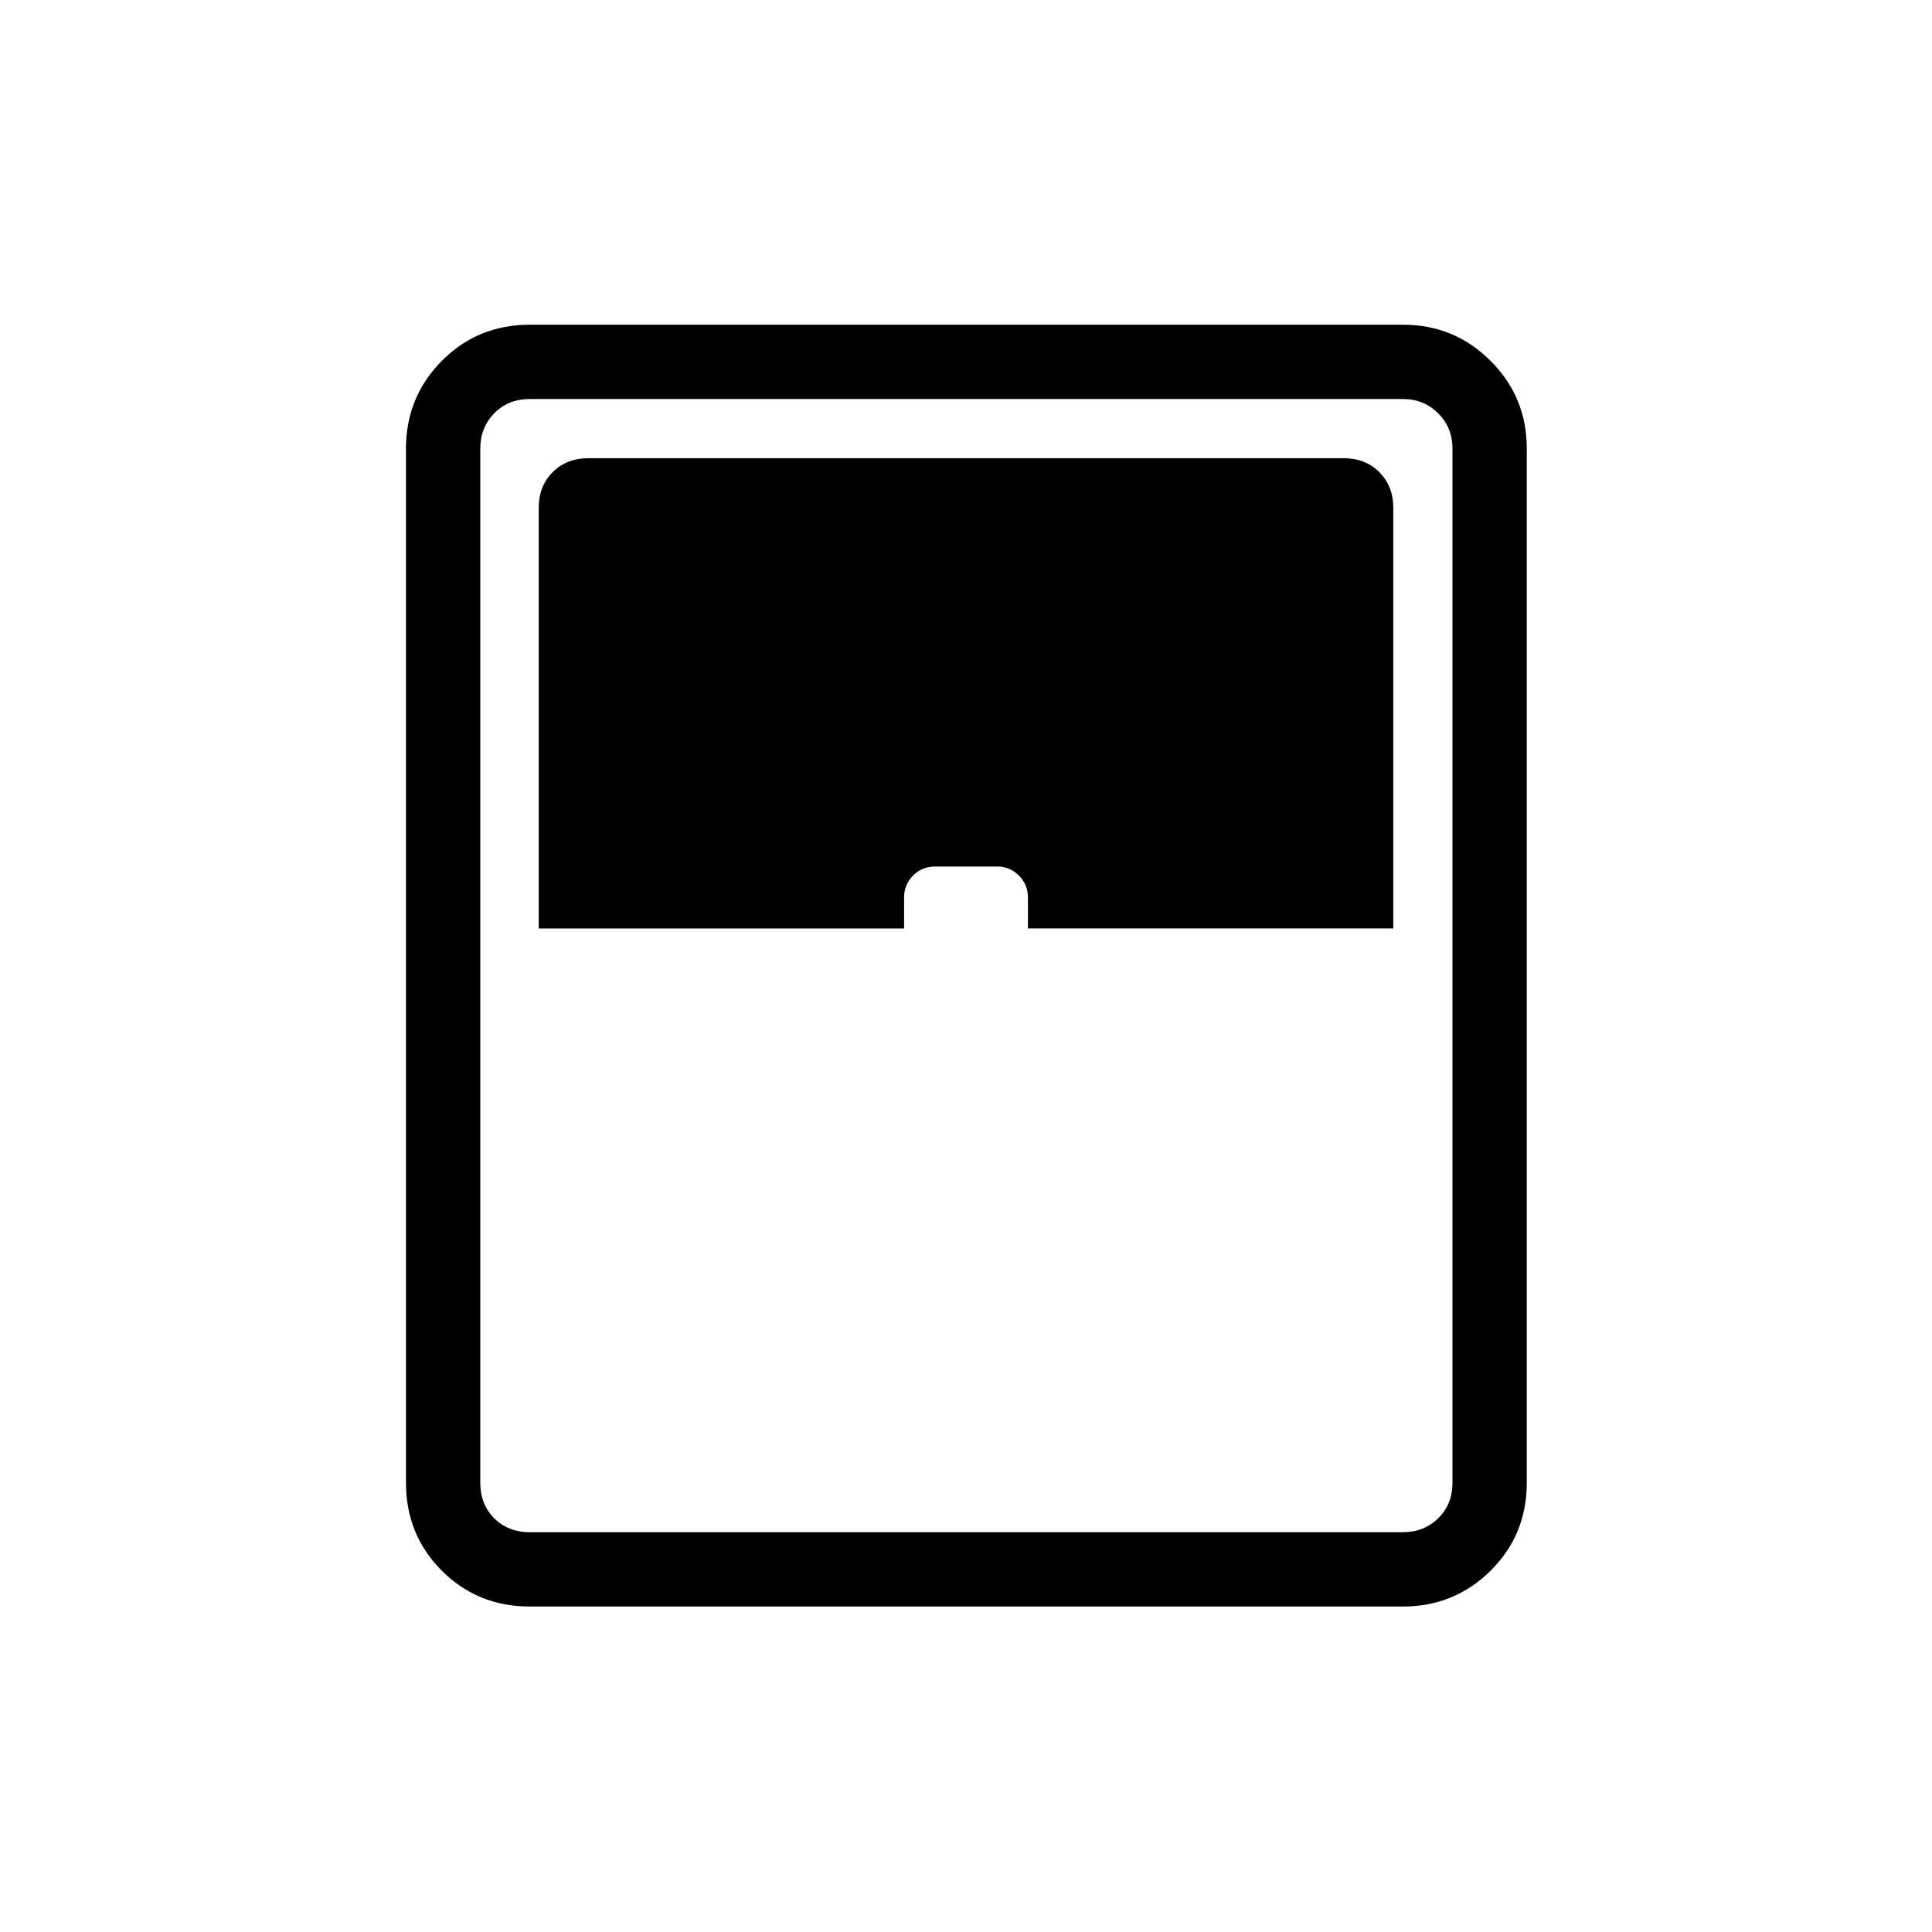 <svg xmlns="http://www.w3.org/2000/svg" height="24" viewBox="0 -960 960 960" width="24"><path d="M263.27-161.73q-25.94 0-43.74-17.8t-17.8-43.74v-513.85q0-25.57 17.8-43.55 17.8-17.98 43.74-17.98h433.85q25.57 0 43.55 17.98 17.98 17.98 17.98 43.55v513.85q0 25.94-17.98 43.74t-43.55 17.8H263.27Zm4.42-336.92h181.54V-514q0-6.46 4.46-10.94 4.46-4.48 11.08-4.48h30.77q6.27 0 10.75 4.48t4.48 10.94v15.35h181.54v-209.04q0-10.77-6.93-17.69-6.92-6.93-17.69-6.93H292.31q-10.77 0-17.69 6.93-6.93 6.92-6.93 17.69v209.04Zm-4.42 300h433.85q10.38 0 17.5-6.93 7.11-6.92 7.11-17.69v-513.85q0-10.38-7.11-17.5-7.12-7.11-17.5-7.11H263.27q-10.77 0-17.69 7.11-6.93 7.12-6.93 17.5v513.85q0 10.77 6.93 17.69 6.92 6.93 17.69 6.93Z"/></svg>